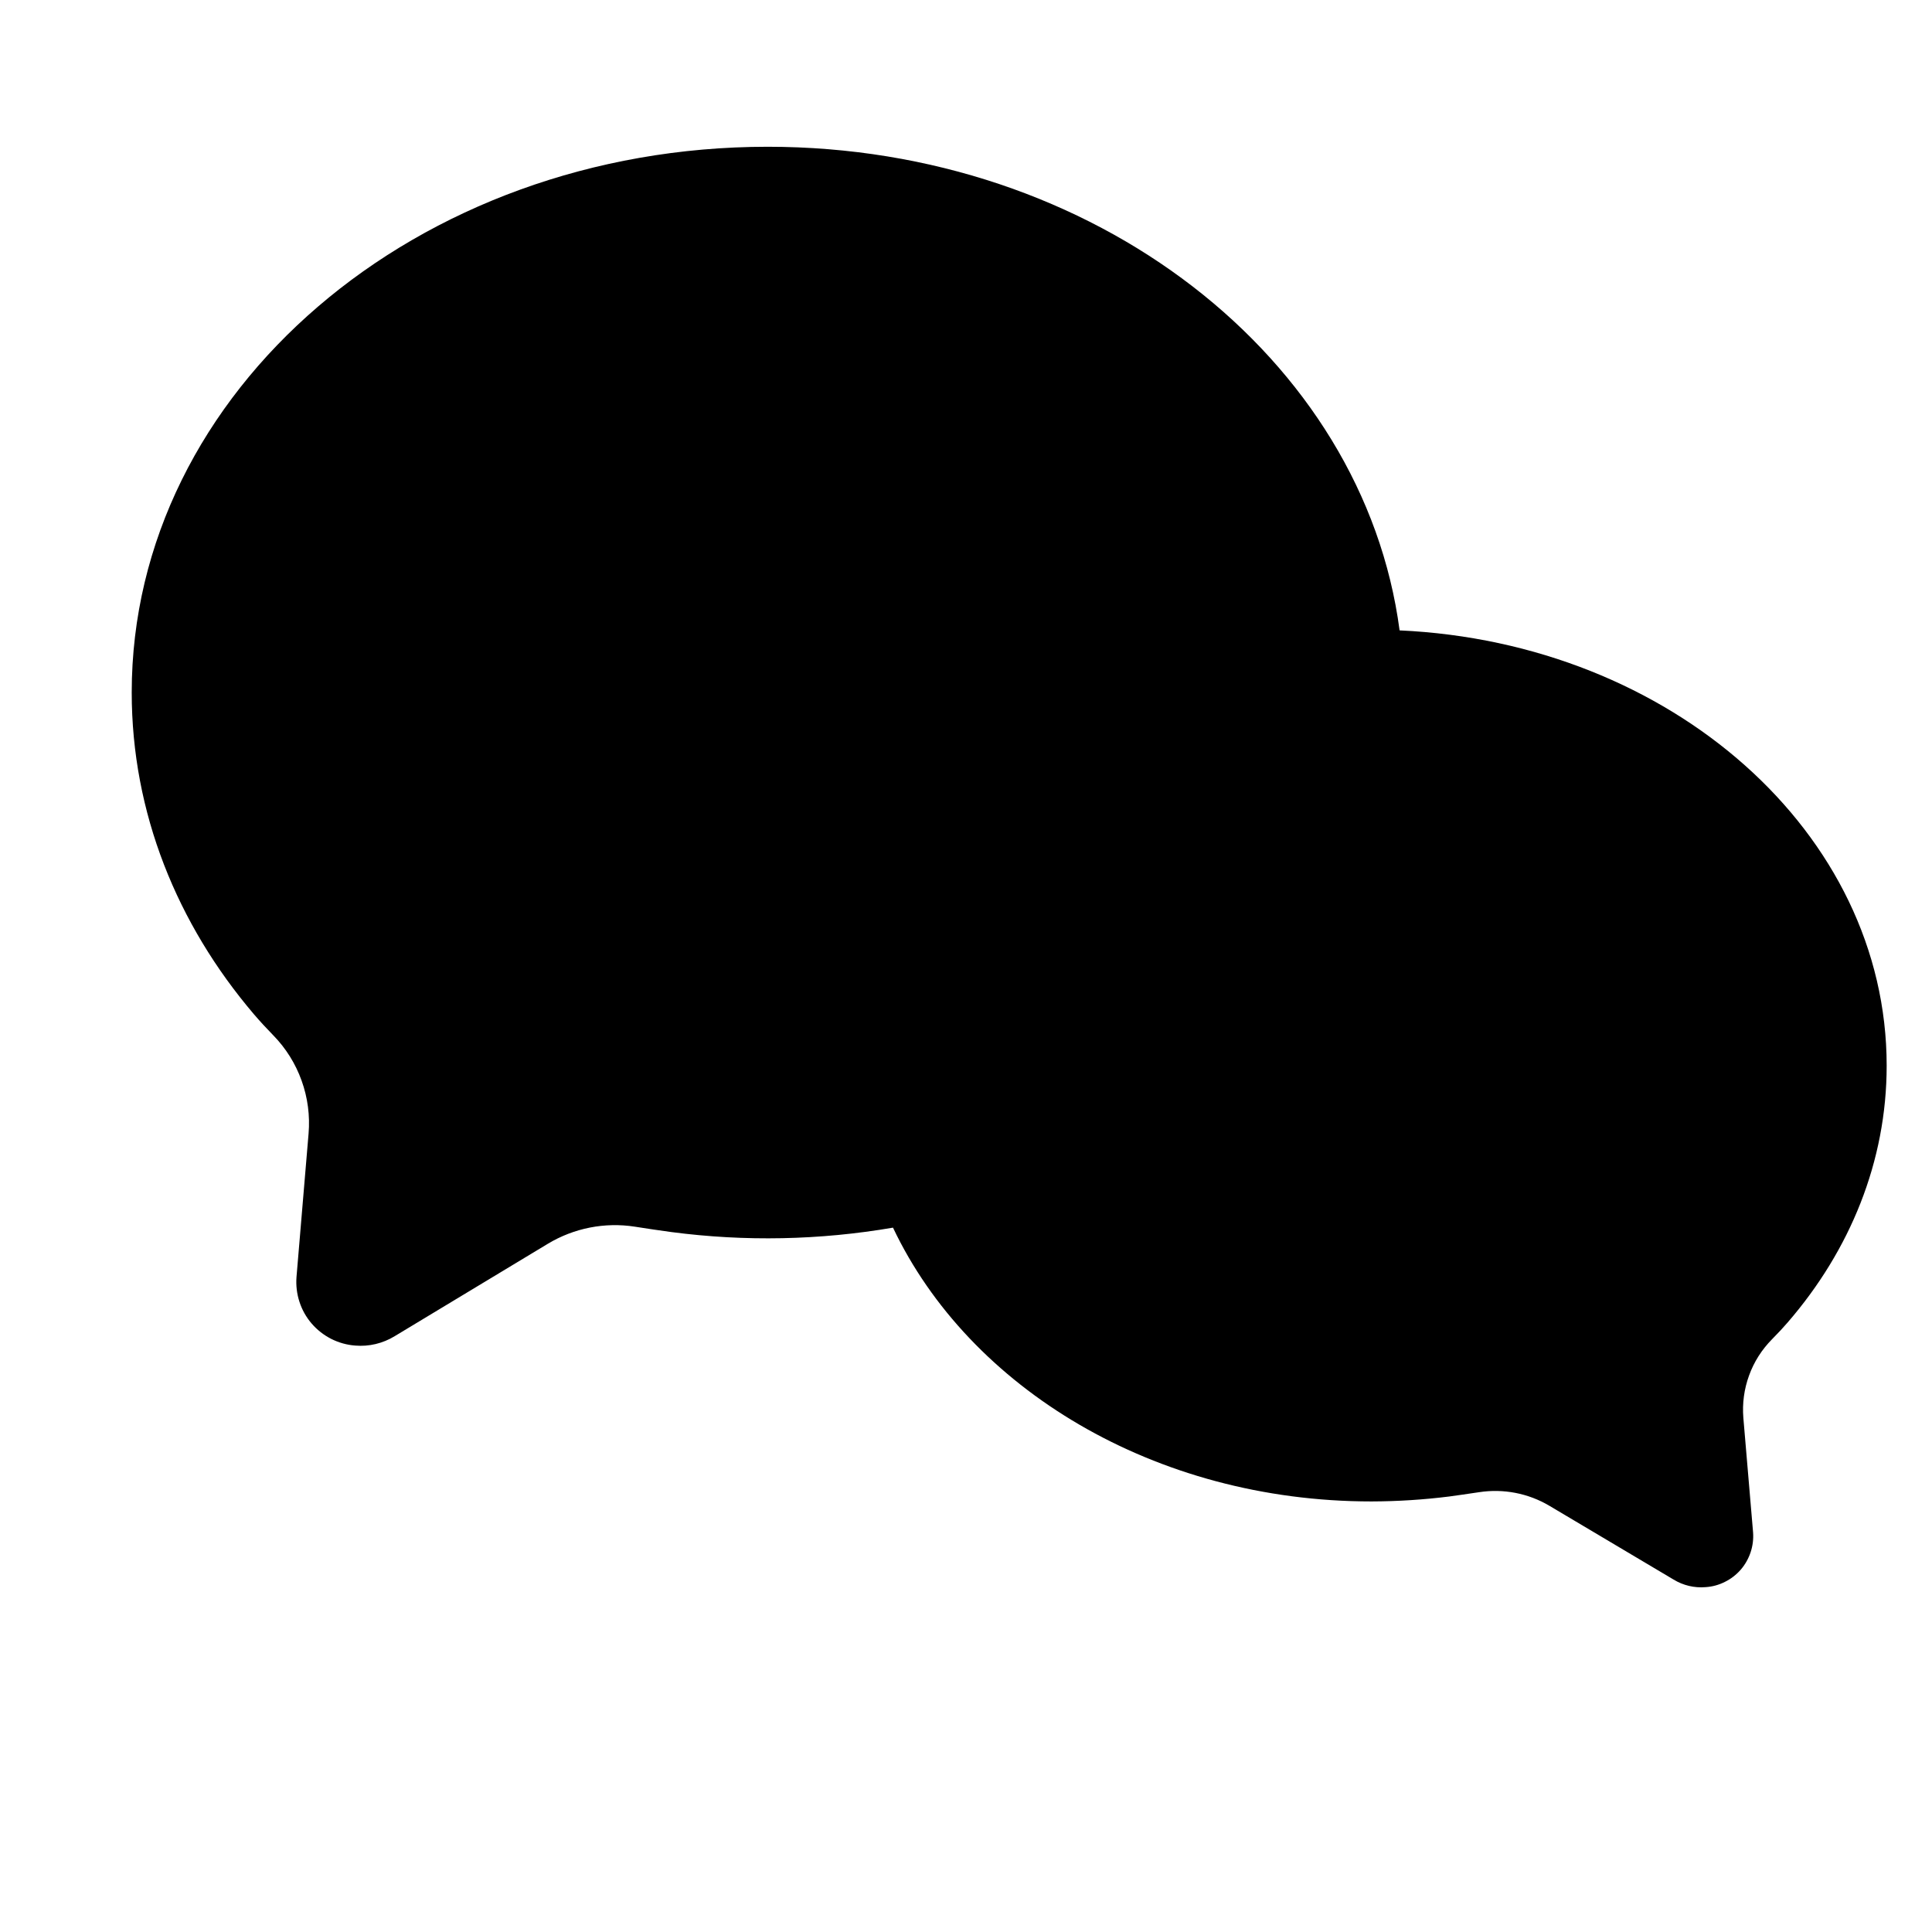 <svg width="28" height="28" viewBox="0 0 28 28" fill="none" xmlns="http://www.w3.org/2000/svg">
<g clip-path="url(#clip0_9_752)">
<path d="M12.942 17.792C11.881 17.974 10.798 17.996 9.731 17.856C9.554 17.832 9.377 17.806 9.201 17.778C8.765 17.71 8.319 17.798 7.941 18.025L5.72 19.365C5.548 19.47 5.348 19.518 5.148 19.501C5.027 19.492 4.909 19.459 4.8 19.404C4.692 19.349 4.595 19.273 4.516 19.181C4.437 19.089 4.377 18.982 4.34 18.867C4.302 18.751 4.288 18.629 4.297 18.508L4.472 16.43C4.494 16.17 4.46 15.908 4.371 15.661C4.283 15.415 4.143 15.191 3.96 15.004C3.863 14.905 3.769 14.803 3.679 14.698C2.566 13.391 1.909 11.779 1.909 10.036C1.909 5.668 6.036 2.127 11.126 2.127C15.863 2.127 19.763 5.192 20.284 9.136C24.218 9.315 27.343 12.071 27.343 15.444C27.343 16.835 26.811 18.122 25.909 19.165C25.849 19.235 25.773 19.317 25.681 19.41C25.534 19.559 25.42 19.737 25.349 19.934C25.277 20.131 25.249 20.34 25.266 20.549L25.407 22.209C25.414 22.306 25.402 22.404 25.371 22.497C25.34 22.589 25.292 22.675 25.228 22.749C25.164 22.822 25.086 22.883 24.998 22.926C24.911 22.97 24.816 22.996 24.719 23.002C24.557 23.016 24.394 22.977 24.256 22.893L22.455 21.823C22.148 21.641 21.788 21.572 21.436 21.626C21.264 21.652 21.121 21.672 21.006 21.688C20.631 21.735 20.254 21.759 19.876 21.76C16.733 21.76 14.045 20.117 12.942 17.792Z" fill="#000000FF"/>
</g>
<defs>
<clipPath id="clip0_9_752">
<rect width="28" height="28" fill="white"/>
</clipPath>
</defs>
</svg>
